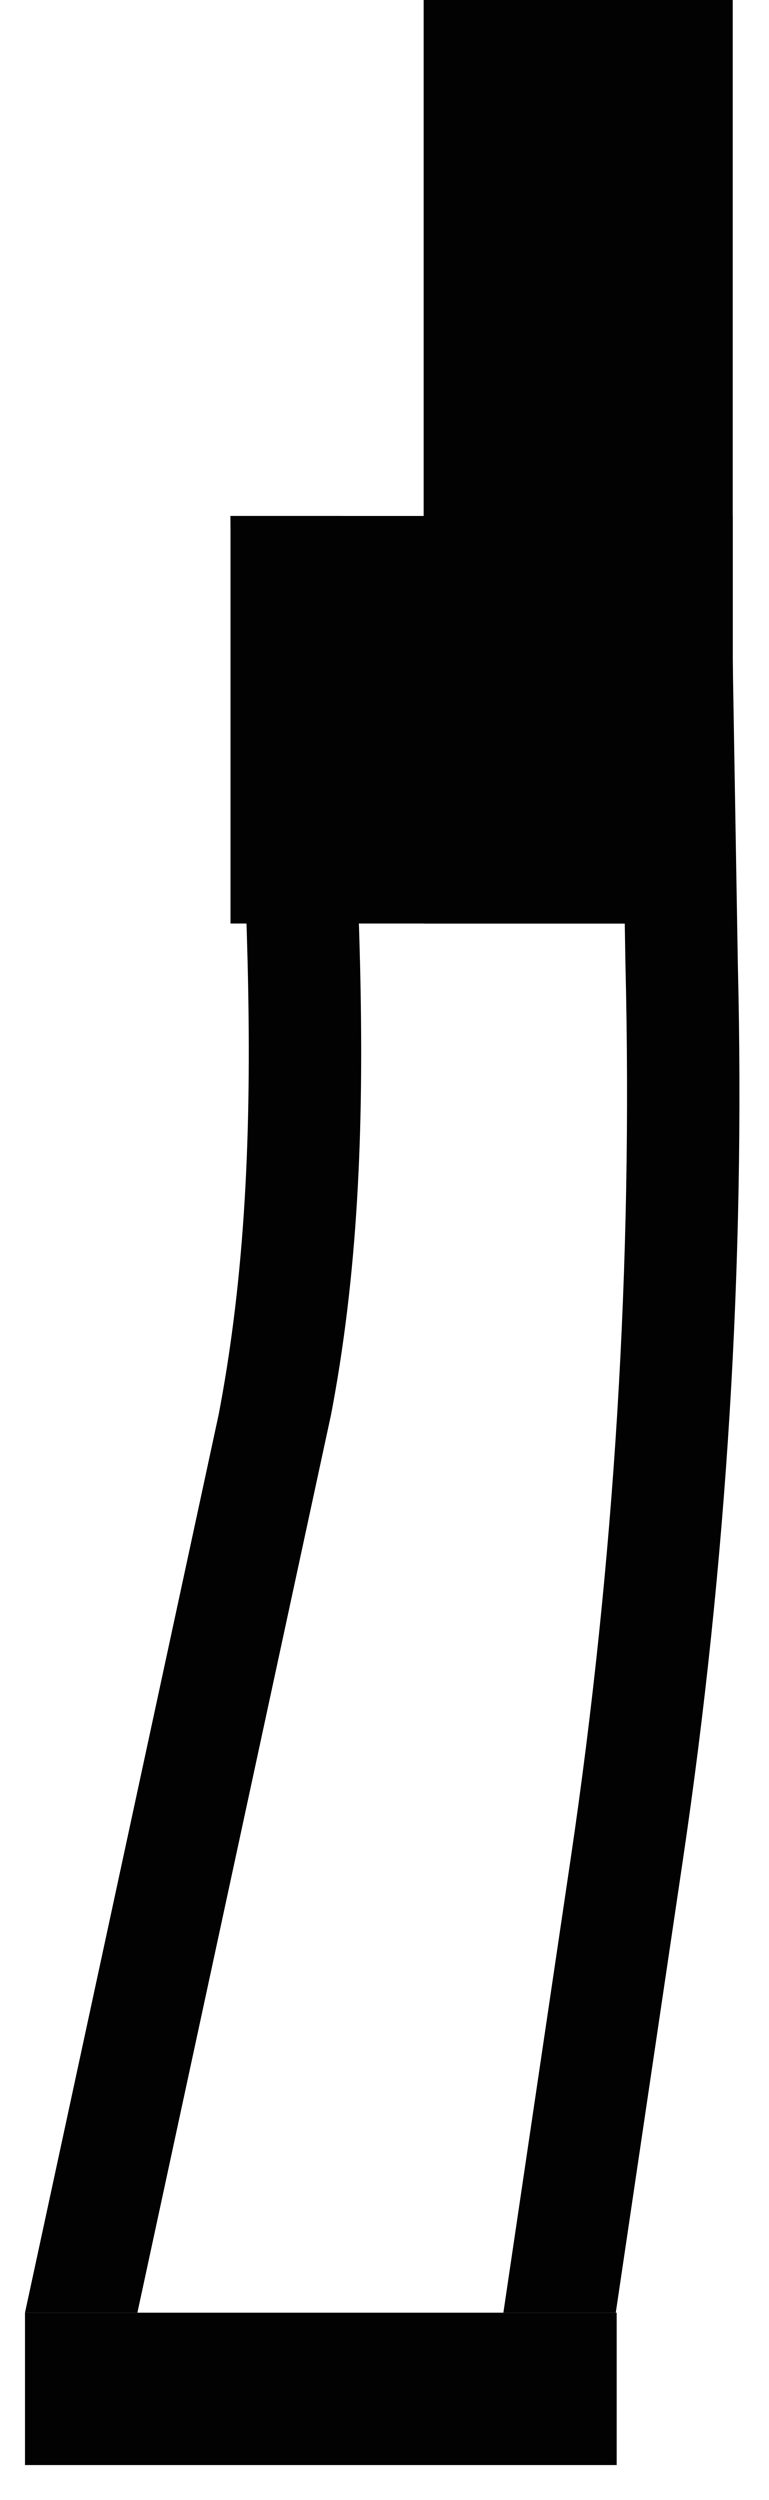 <svg width="12" height="39" viewBox="0 0 12 39" fill="none" xmlns="http://www.w3.org/2000/svg">
<rect x="6.611" y="-0.008" width="4.823" height="14.415" fill="#020202"/>
<rect x="3.597" y="8.049" width="7.838" height="6.358" fill="#020202"/>
<path d="M3.596 8.049H5.35C5.429 12.708 6.04 17.364 5.189 21.946L5.167 22.063L2.144 36.078H0.39L3.413 22.063L3.435 21.946C4.286 17.364 3.675 12.708 3.596 8.049Z" fill="#020202"/>
<path d="M9.642 8.049H11.396L11.514 15.056C11.629 19.719 11.342 24.383 10.659 28.997L9.609 36.078H7.855L8.905 28.997C9.588 24.383 9.875 19.719 9.76 15.056L9.642 8.049Z" fill="#020202"/>
<path d="M0.39 36.078H9.623V38.455H0.39V36.078Z" fill="#020202"/>
</svg>

